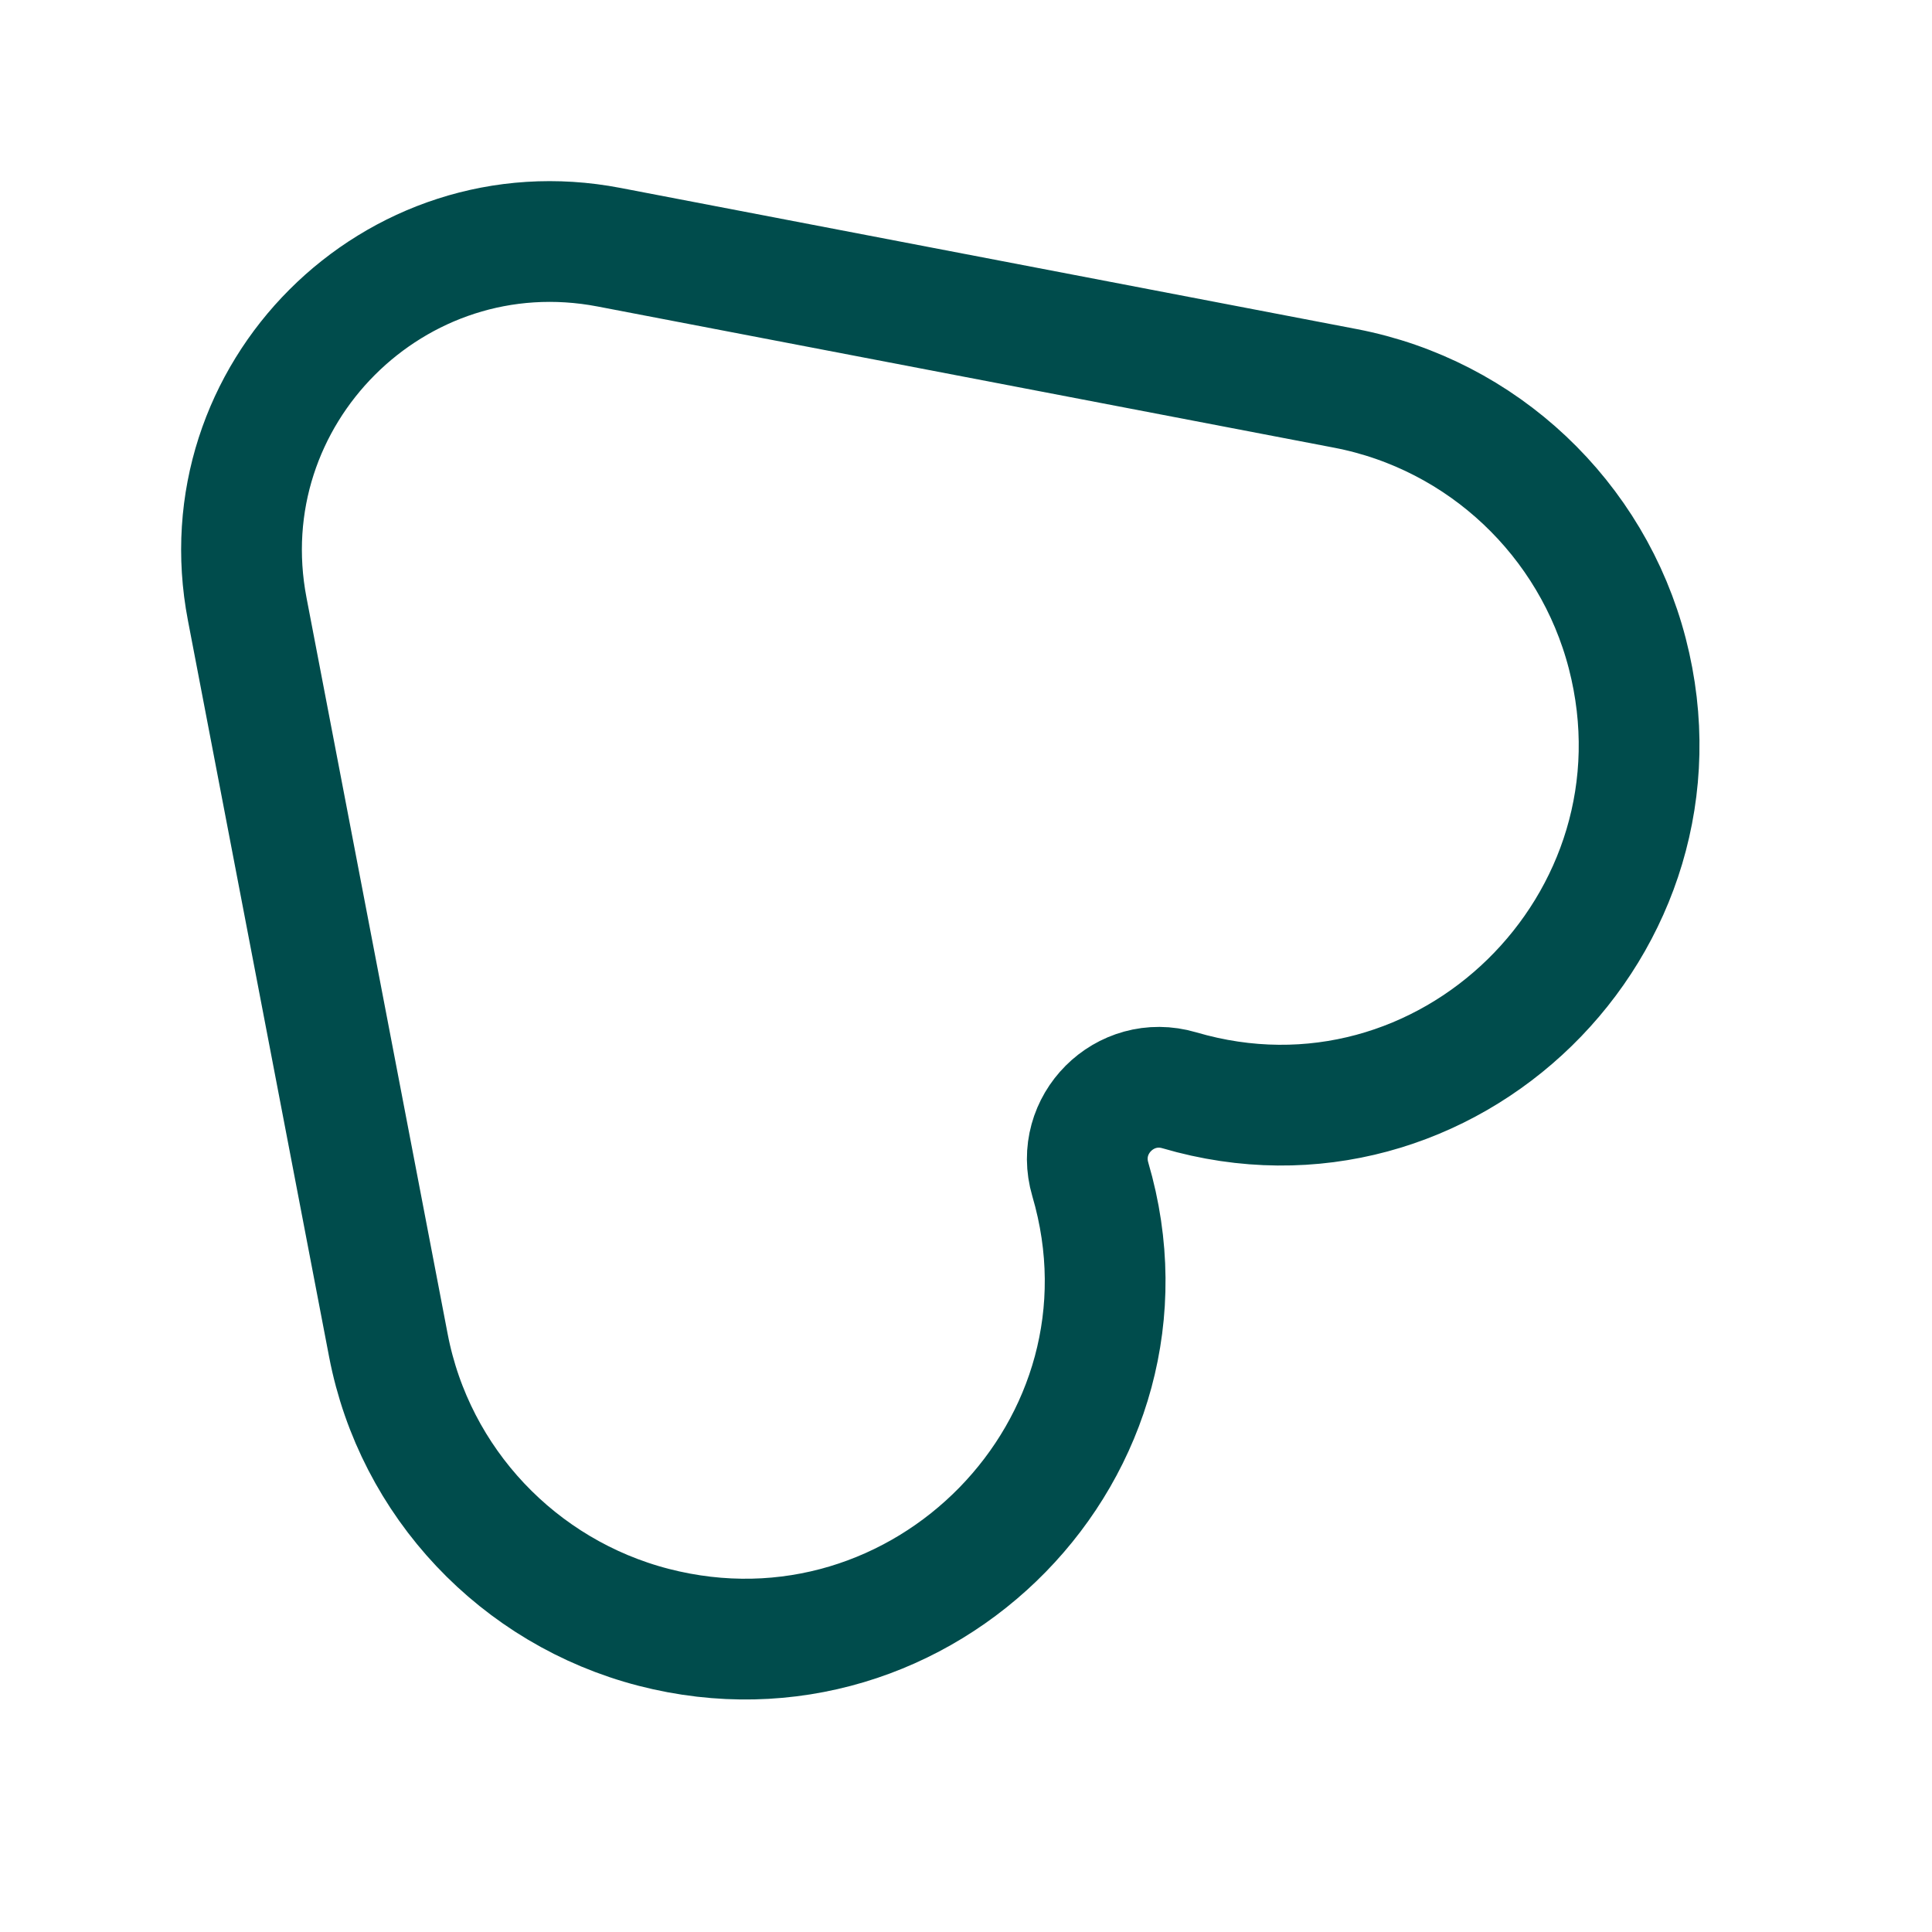 <svg width="24" height="24" class="stroke-current fill-current text-primary-300" viewBox="0 0 24 24" fill="none" xmlns="http://www.w3.org/2000/svg">
<path d="M3.071 7.566C2.559 4.9 4.9 2.559 7.566 3.071L16.715 4.825C18.417 5.152 19.781 6.442 20.215 8.119C21.081 11.471 17.971 14.52 14.65 13.544C13.973 13.345 13.345 13.973 13.544 14.65C14.52 17.971 11.471 21.081 8.119 20.215C6.442 19.781 5.152 18.417 4.825 16.715L3.071 7.566Z" stroke="#004C4C" stroke-width="1.5"/>
</svg>
